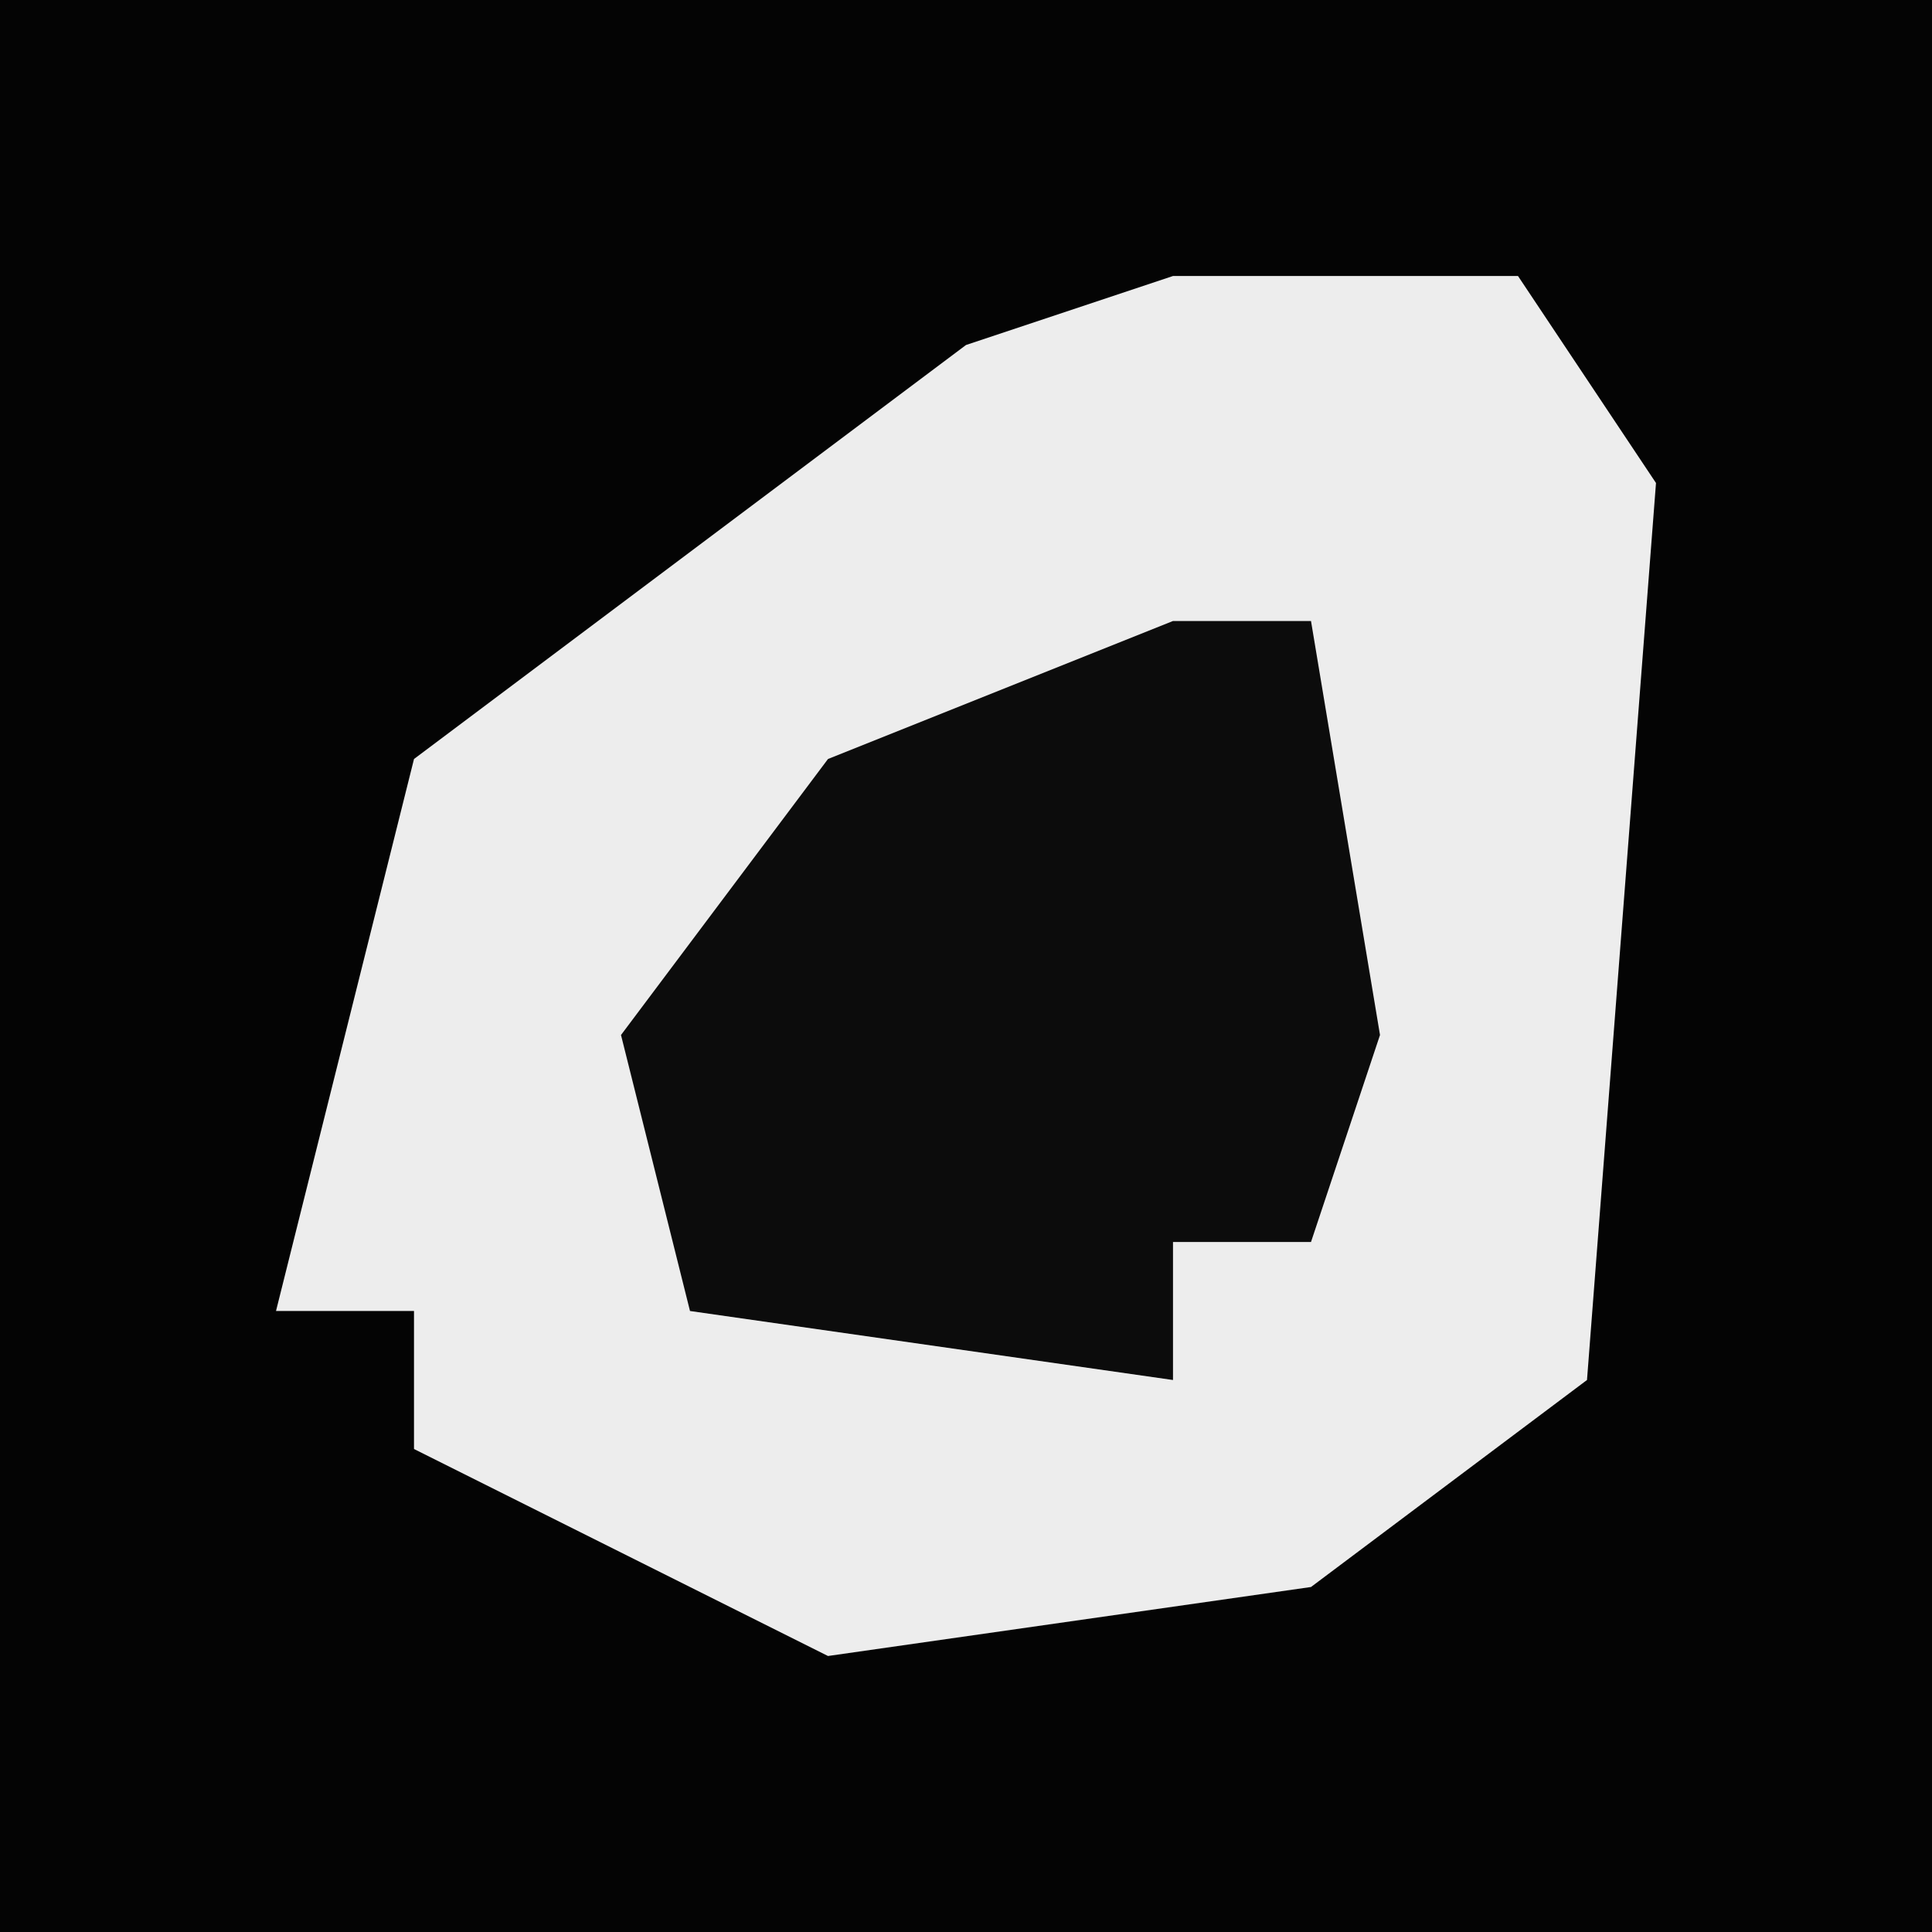 <?xml version="1.0" encoding="UTF-8"?>
<svg version="1.1" xmlns="http://www.w3.org/2000/svg" width="28" height="28">
<path d="M0,0 L28,0 L28,28 L0,28 Z " fill="#040404" transform="translate(0,0)"/>
<path d="M0,0 L5,0 L7,3 L6,16 L2,19 L-5,20 L-11,17 L-11,15 L-13,15 L-11,7 L-3,1 Z " fill="#EDEDED" transform="translate(17,4)"/>
<path d="M0,0 L2,0 L3,6 L2,9 L0,9 L0,11 L-7,10 L-8,6 L-5,2 Z " fill="#0C0C0C" transform="translate(17,9)"/>
</svg>
